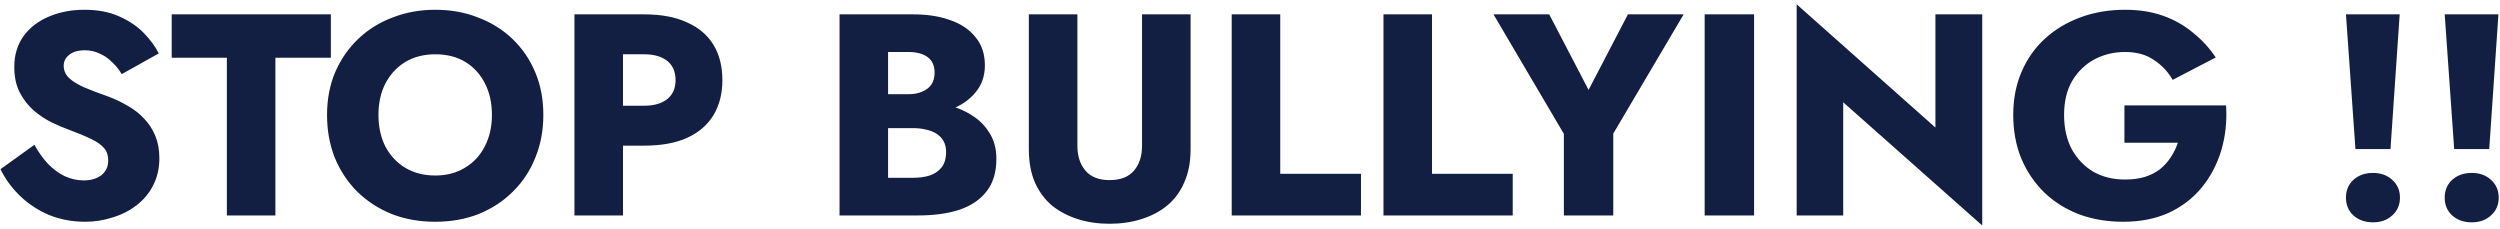 <svg width="557" height="51" viewBox="0 0 557 51" fill="none" xmlns="http://www.w3.org/2000/svg">
<path d="M7.664 32.256L0.112 37.696C1.136 39.829 2.565 41.792 4.4 43.584C6.235 45.376 8.389 46.805 10.864 47.872C13.381 48.896 16.091 49.408 18.992 49.408C21.083 49.408 23.109 49.088 25.072 48.448C27.077 47.851 28.848 46.955 30.384 45.76C31.963 44.565 33.2 43.093 34.096 41.344C35.035 39.552 35.504 37.525 35.504 35.264C35.504 33.387 35.205 31.723 34.608 30.272C34.011 28.821 33.179 27.541 32.112 26.432C31.088 25.323 29.893 24.384 28.528 23.616C27.163 22.805 25.691 22.101 24.112 21.504C22.021 20.779 20.229 20.096 18.736 19.456C17.285 18.816 16.155 18.112 15.344 17.344C14.576 16.576 14.192 15.68 14.192 14.656C14.192 13.675 14.597 12.864 15.408 12.224C16.219 11.541 17.392 11.2 18.928 11.2C20.08 11.2 21.147 11.435 22.128 11.904C23.152 12.331 24.069 12.949 24.88 13.76C25.733 14.528 26.48 15.445 27.12 16.512L35.376 11.904C34.608 10.368 33.499 8.853 32.048 7.36C30.597 5.867 28.763 4.629 26.544 3.648C24.368 2.667 21.787 2.176 18.8 2.176C15.899 2.176 13.253 2.688 10.864 3.712C8.517 4.693 6.64 6.144 5.232 8.064C3.867 9.984 3.184 12.267 3.184 14.912C3.184 17.131 3.589 19.029 4.4 20.608C5.211 22.144 6.235 23.467 7.472 24.576C8.709 25.643 10.011 26.517 11.376 27.2C12.784 27.883 14.021 28.416 15.088 28.8C17.264 29.611 19.013 30.336 20.336 30.976C21.659 31.616 22.619 32.299 23.216 33.024C23.813 33.707 24.112 34.624 24.112 35.776C24.112 37.141 23.6 38.229 22.576 39.04C21.552 39.808 20.251 40.192 18.672 40.192C17.179 40.192 15.749 39.872 14.384 39.232C13.061 38.592 11.824 37.675 10.672 36.48C9.563 35.285 8.56 33.877 7.664 32.256ZM38.256 12.864H50.544V48H61.36V12.864H73.712V3.2H38.256V12.864ZM84.32 25.6C84.32 22.955 84.832 20.629 85.856 18.624C86.922 16.576 88.394 14.976 90.272 13.824C92.192 12.672 94.431 12.096 96.992 12.096C99.594 12.096 101.834 12.672 103.712 13.824C105.589 14.976 107.04 16.576 108.064 18.624C109.088 20.629 109.6 22.955 109.6 25.6C109.6 28.245 109.066 30.592 108 32.64C106.976 34.645 105.504 36.224 103.583 37.376C101.706 38.528 99.509 39.104 96.992 39.104C94.431 39.104 92.192 38.528 90.272 37.376C88.394 36.224 86.922 34.645 85.856 32.64C84.832 30.592 84.32 28.245 84.32 25.6ZM72.864 25.6C72.864 29.056 73.439 32.235 74.591 35.136C75.786 38.037 77.45 40.555 79.584 42.688C81.76 44.821 84.32 46.485 87.263 47.68C90.207 48.832 93.45 49.408 96.992 49.408C100.49 49.408 103.712 48.832 106.656 47.68C109.6 46.485 112.138 44.821 114.272 42.688C116.448 40.555 118.112 38.037 119.264 35.136C120.458 32.235 121.056 29.056 121.056 25.6C121.056 22.144 120.458 18.987 119.264 16.128C118.069 13.269 116.384 10.795 114.208 8.704C112.032 6.613 109.472 5.013 106.528 3.904C103.626 2.752 100.448 2.176 96.992 2.176C93.578 2.176 90.4 2.752 87.456 3.904C84.511 5.013 81.951 6.613 79.775 8.704C77.6 10.795 75.893 13.269 74.656 16.128C73.461 18.987 72.864 22.144 72.864 25.6ZM127.986 3.2V48H138.802V3.2H127.986ZM134.77 12.096H143.538C145.714 12.096 147.421 12.587 148.658 13.568C149.895 14.549 150.514 15.979 150.514 17.856C150.514 19.691 149.895 21.099 148.658 22.08C147.421 23.061 145.714 23.552 143.538 23.552H134.77V32.448H143.538C147.335 32.448 150.514 31.872 153.074 30.72C155.677 29.525 157.639 27.84 158.962 25.664C160.285 23.445 160.946 20.843 160.946 17.856C160.946 14.784 160.285 12.16 158.962 9.984C157.639 7.808 155.677 6.144 153.074 4.992C150.514 3.797 147.335 3.2 143.538 3.2H134.77V12.096ZM195.113 25.728H203.497C206.611 25.728 209.342 25.301 211.689 24.448C214.078 23.552 215.955 22.272 217.321 20.608C218.729 18.944 219.433 16.939 219.433 14.592C219.433 12.032 218.729 9.92 217.321 8.256C215.955 6.549 214.078 5.291 211.689 4.48C209.342 3.627 206.611 3.2 203.497 3.2H187.049V48H204.585C208.126 48 211.198 47.573 213.801 46.72C216.403 45.824 218.409 44.459 219.817 42.624C221.267 40.789 221.993 38.379 221.993 35.392C221.993 33.131 221.481 31.211 220.457 29.632C219.475 28.011 218.153 26.688 216.489 25.664C214.825 24.597 212.969 23.829 210.921 23.36C208.873 22.891 206.761 22.656 204.585 22.656H195.113V28.544H203.369C204.435 28.544 205.395 28.651 206.249 28.864C207.145 29.035 207.934 29.333 208.617 29.76C209.299 30.187 209.833 30.741 210.217 31.424C210.601 32.107 210.793 32.917 210.793 33.856C210.793 35.307 210.451 36.459 209.769 37.312C209.129 38.123 208.254 38.72 207.145 39.104C206.035 39.445 204.777 39.616 203.369 39.616H197.865V11.584H202.345C204.222 11.584 205.673 11.968 206.697 12.736C207.721 13.504 208.233 14.656 208.233 16.192C208.233 17.216 207.998 18.091 207.529 18.816C207.059 19.499 206.377 20.032 205.481 20.416C204.627 20.8 203.582 20.992 202.345 20.992H195.113V25.728ZM229.229 3.2V33.28C229.229 36.096 229.677 38.549 230.573 40.64C231.511 42.731 232.791 44.459 234.413 45.824C236.077 47.147 237.997 48.149 240.173 48.832C242.349 49.515 244.695 49.856 247.213 49.856C249.73 49.856 252.077 49.515 254.253 48.832C256.471 48.149 258.391 47.147 260.013 45.824C261.677 44.459 262.957 42.731 263.853 40.64C264.791 38.549 265.261 36.096 265.261 33.28V3.2H254.445V32.512C254.445 34.773 253.847 36.608 252.653 38.016C251.458 39.424 249.645 40.128 247.213 40.128C244.823 40.128 243.031 39.424 241.837 38.016C240.642 36.608 240.045 34.773 240.045 32.512V3.2H229.229ZM274.424 3.2V48H303.224V38.72H285.24V3.2H274.424ZM308.236 3.2V48H337.036V38.72H319.052V3.2H308.236ZM362.701 3.2L353.933 20.032L345.165 3.2H332.748L348.429 29.824V48H359.437V29.76L375.117 3.2H362.701ZM379.799 3.2V48H390.807V3.2H379.799ZM431.211 3.2V28.416L400.299 0.96V48H410.667V22.784L441.643 50.24V3.2H431.211ZM473.319 31.808H485.223C484.839 32.96 484.306 34.048 483.623 35.072C482.983 36.053 482.194 36.928 481.255 37.696C480.316 38.421 479.186 38.997 477.863 39.424C476.54 39.808 475.068 40 473.447 40C470.802 40 468.455 39.424 466.407 38.272C464.402 37.077 462.802 35.413 461.607 33.28C460.455 31.104 459.879 28.544 459.879 25.6C459.879 22.613 460.476 20.096 461.671 18.048C462.908 15.957 464.551 14.357 466.599 13.248C468.69 12.139 470.972 11.584 473.447 11.584C476.05 11.584 478.204 12.181 479.911 13.376C481.66 14.528 483.047 16 484.071 17.792L493.671 12.8C492.263 10.709 490.578 8.875 488.615 7.296C486.695 5.675 484.476 4.416 481.959 3.52C479.442 2.624 476.604 2.176 473.447 2.176C469.906 2.176 466.62 2.731 463.591 3.84C460.562 4.949 457.916 6.528 455.655 8.576C453.394 10.624 451.644 13.099 450.407 16C449.17 18.859 448.551 22.059 448.551 25.6C448.551 29.141 449.148 32.384 450.343 35.328C451.58 38.229 453.287 40.747 455.463 42.88C457.639 44.971 460.22 46.592 463.207 47.744C466.194 48.853 469.479 49.408 473.063 49.408C476.86 49.408 480.231 48.747 483.175 47.424C486.119 46.059 488.572 44.181 490.535 41.792C492.498 39.403 493.948 36.651 494.887 33.536C495.826 30.421 496.188 27.072 495.975 23.488H473.319V31.808ZM522.68 3.2L524.792 33.216H532.6L534.648 3.2H522.68ZM522.68 44.032C522.68 45.653 523.234 46.976 524.344 48C525.496 49.024 526.946 49.536 528.696 49.536C530.445 49.536 531.874 49.024 532.984 48C534.136 46.976 534.712 45.653 534.712 44.032C534.712 42.411 534.136 41.088 532.984 40.064C531.874 39.04 530.445 38.528 528.696 38.528C526.946 38.528 525.496 39.04 524.344 40.064C523.234 41.088 522.68 42.411 522.68 44.032ZM544.68 3.2L546.792 33.216H554.6L556.648 3.2H544.68ZM544.68 44.032C544.68 45.653 545.234 46.976 546.344 48C547.496 49.024 548.946 49.536 550.696 49.536C552.445 49.536 553.874 49.024 554.984 48C556.136 46.976 556.712 45.653 556.712 44.032C556.712 42.411 556.136 41.088 554.984 40.064C553.874 39.04 552.445 38.528 550.696 38.528C548.946 38.528 547.496 39.04 546.344 40.064C545.234 41.088 544.68 42.411 544.68 44.032Z" fill="#121F42"/>
</svg>
